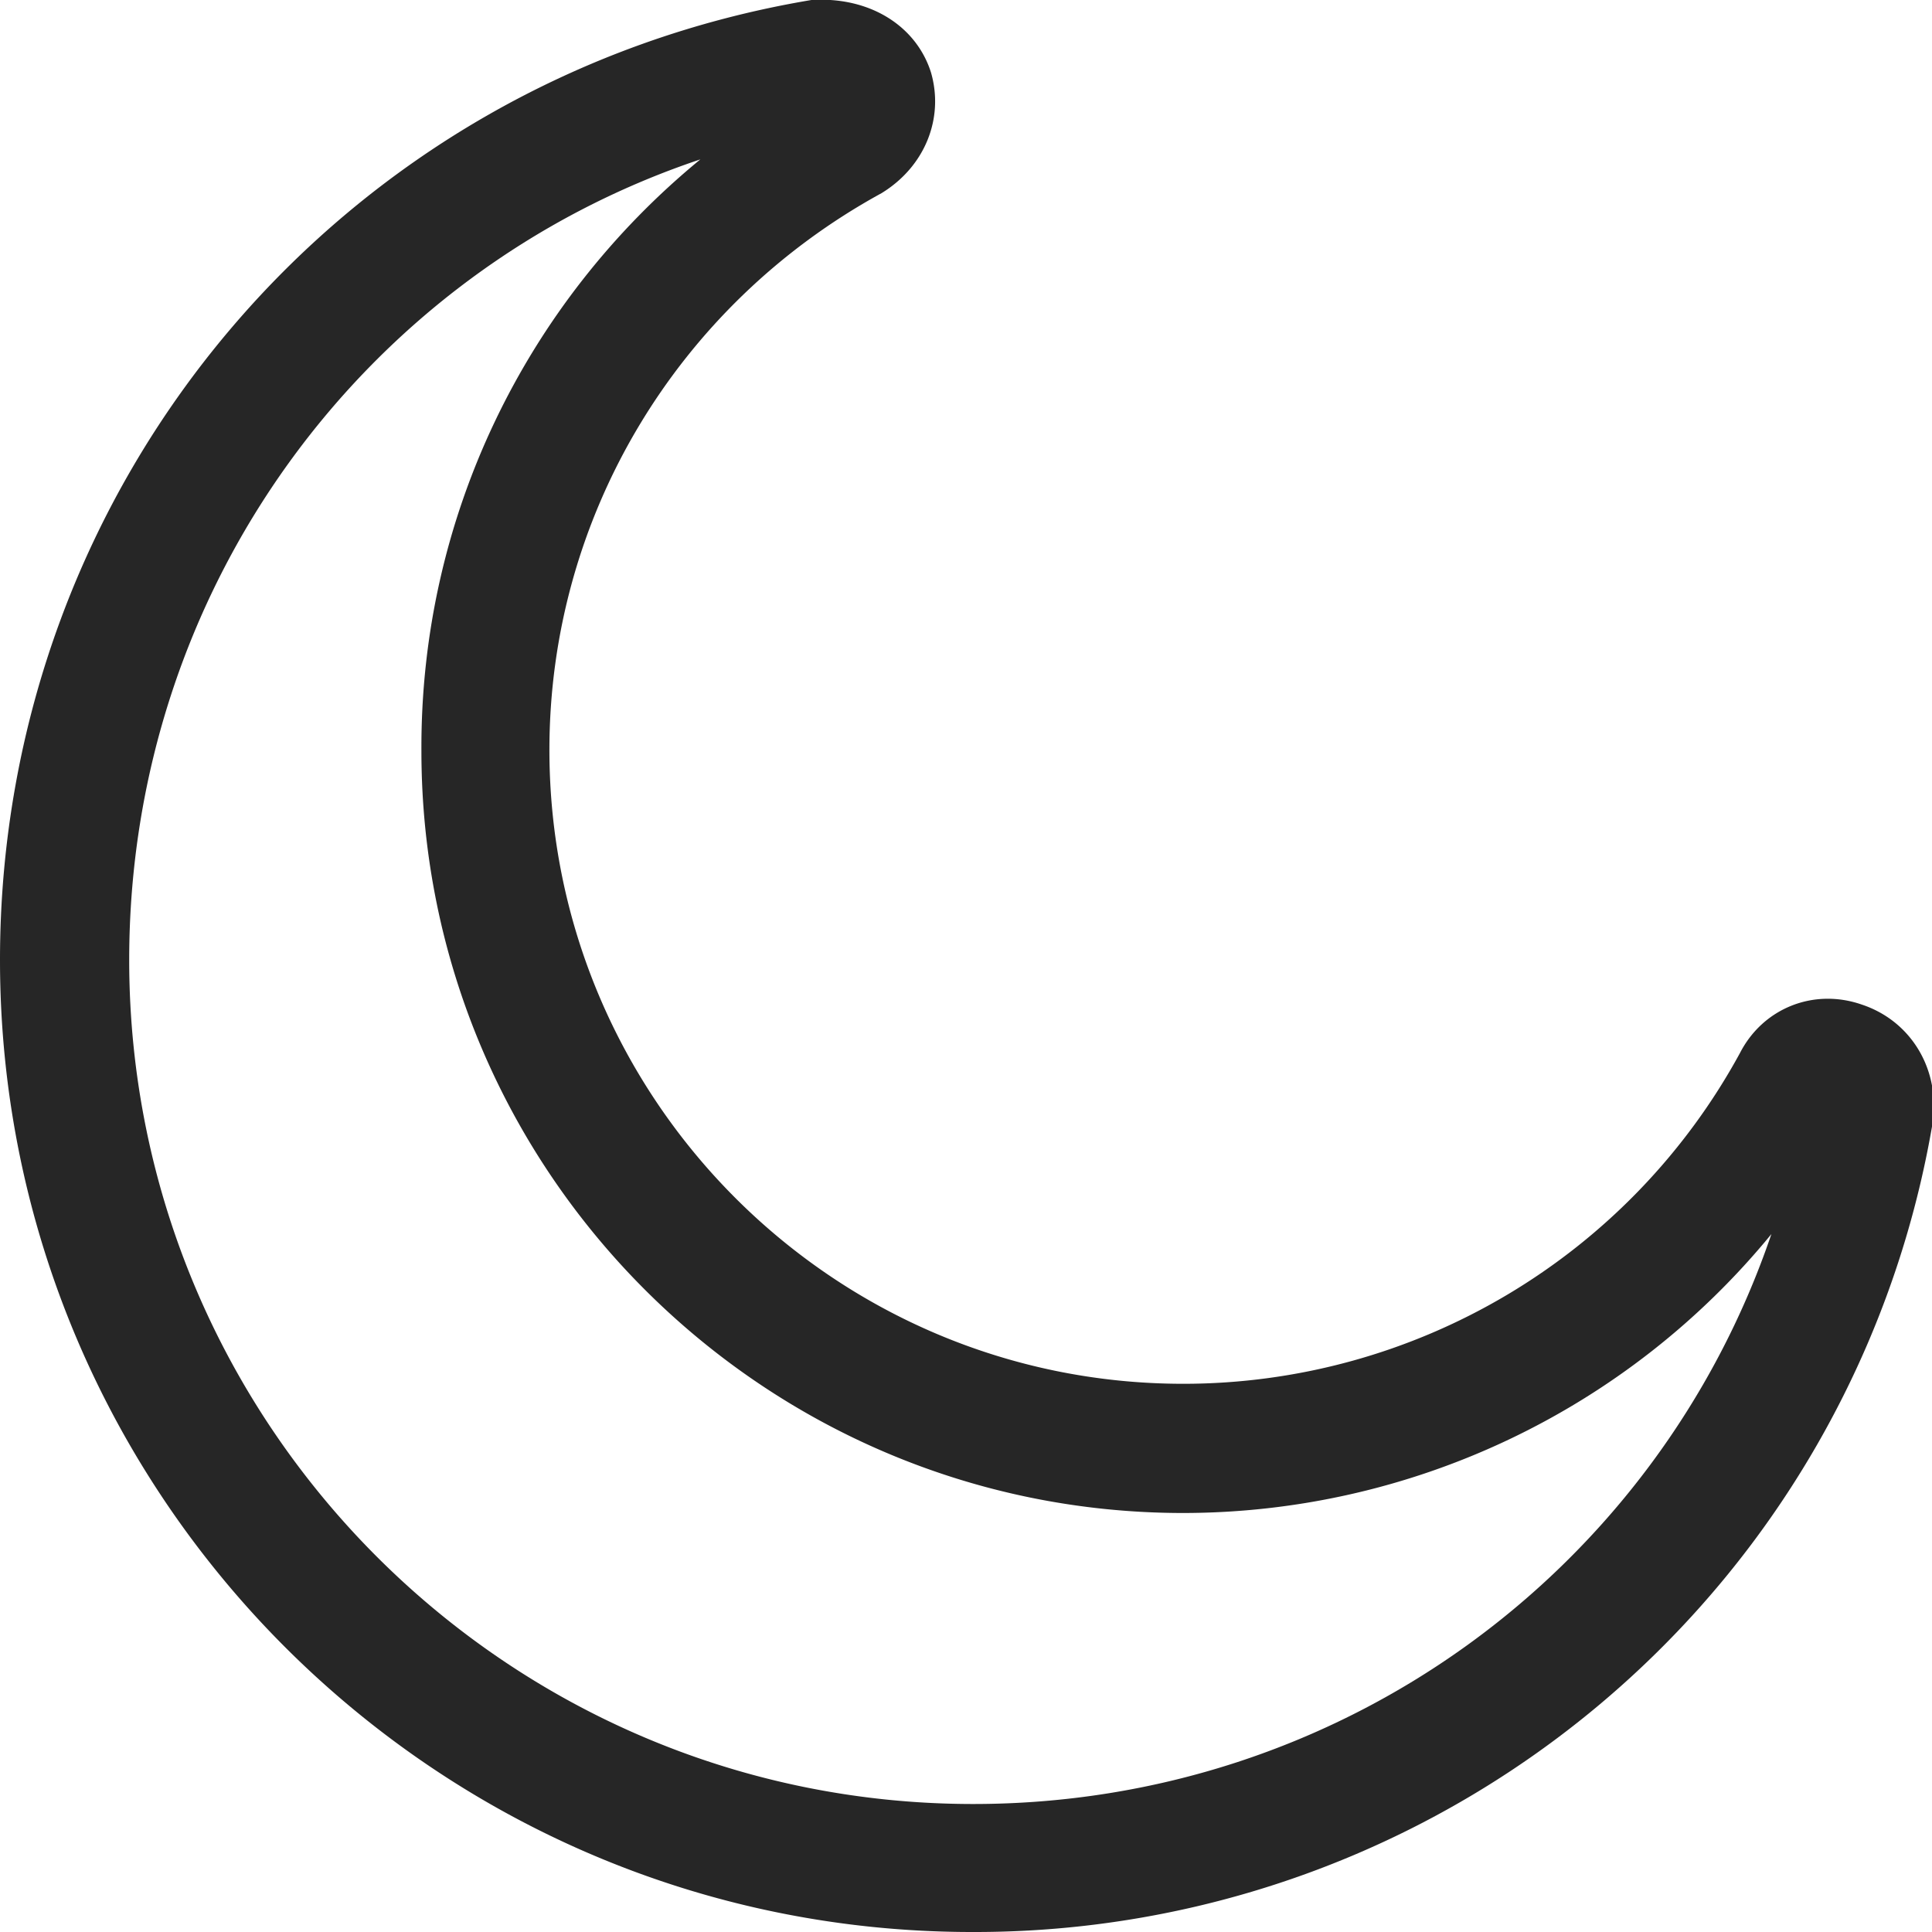 <svg xmlns="http://www.w3.org/2000/svg" aria-label="Theme icon" class="_ab6-" color="#262626" fill="#262626" height="24" role="img" viewBox="0 0 16 16" width="24"><path d="M8.05 16C3.61 16 0 12.39 0 7.95 0 3.99 2.83.65 6.72 0c.49-.03.87.22.99.6.11.38-.05.78-.41 1-1.7.93-2.75 2.69-2.75 4.61 0 2.89 2.35 5.25 5.25 5.25a5.25 5.25 0 0 0 4.61-2.74c.19-.37.61-.54 1.01-.4.42.14.66.56.58 1.01A8.044 8.044 0 0 1 8.05 16zM5.8 1.32c-2.78.93-4.73 3.56-4.73 6.63 0 3.85 3.13 6.99 6.99 6.99 3.04 0 5.66-1.93 6.61-4.72a6.301 6.301 0 0 1-4.87 2.31c-3.48 0-6.31-2.83-6.31-6.31-.01-1.93.86-3.71 2.31-4.9zm9.54 7.89s0 .01 0 0c0 .01 0 0 0 0z" fill="currentColor"/></svg>